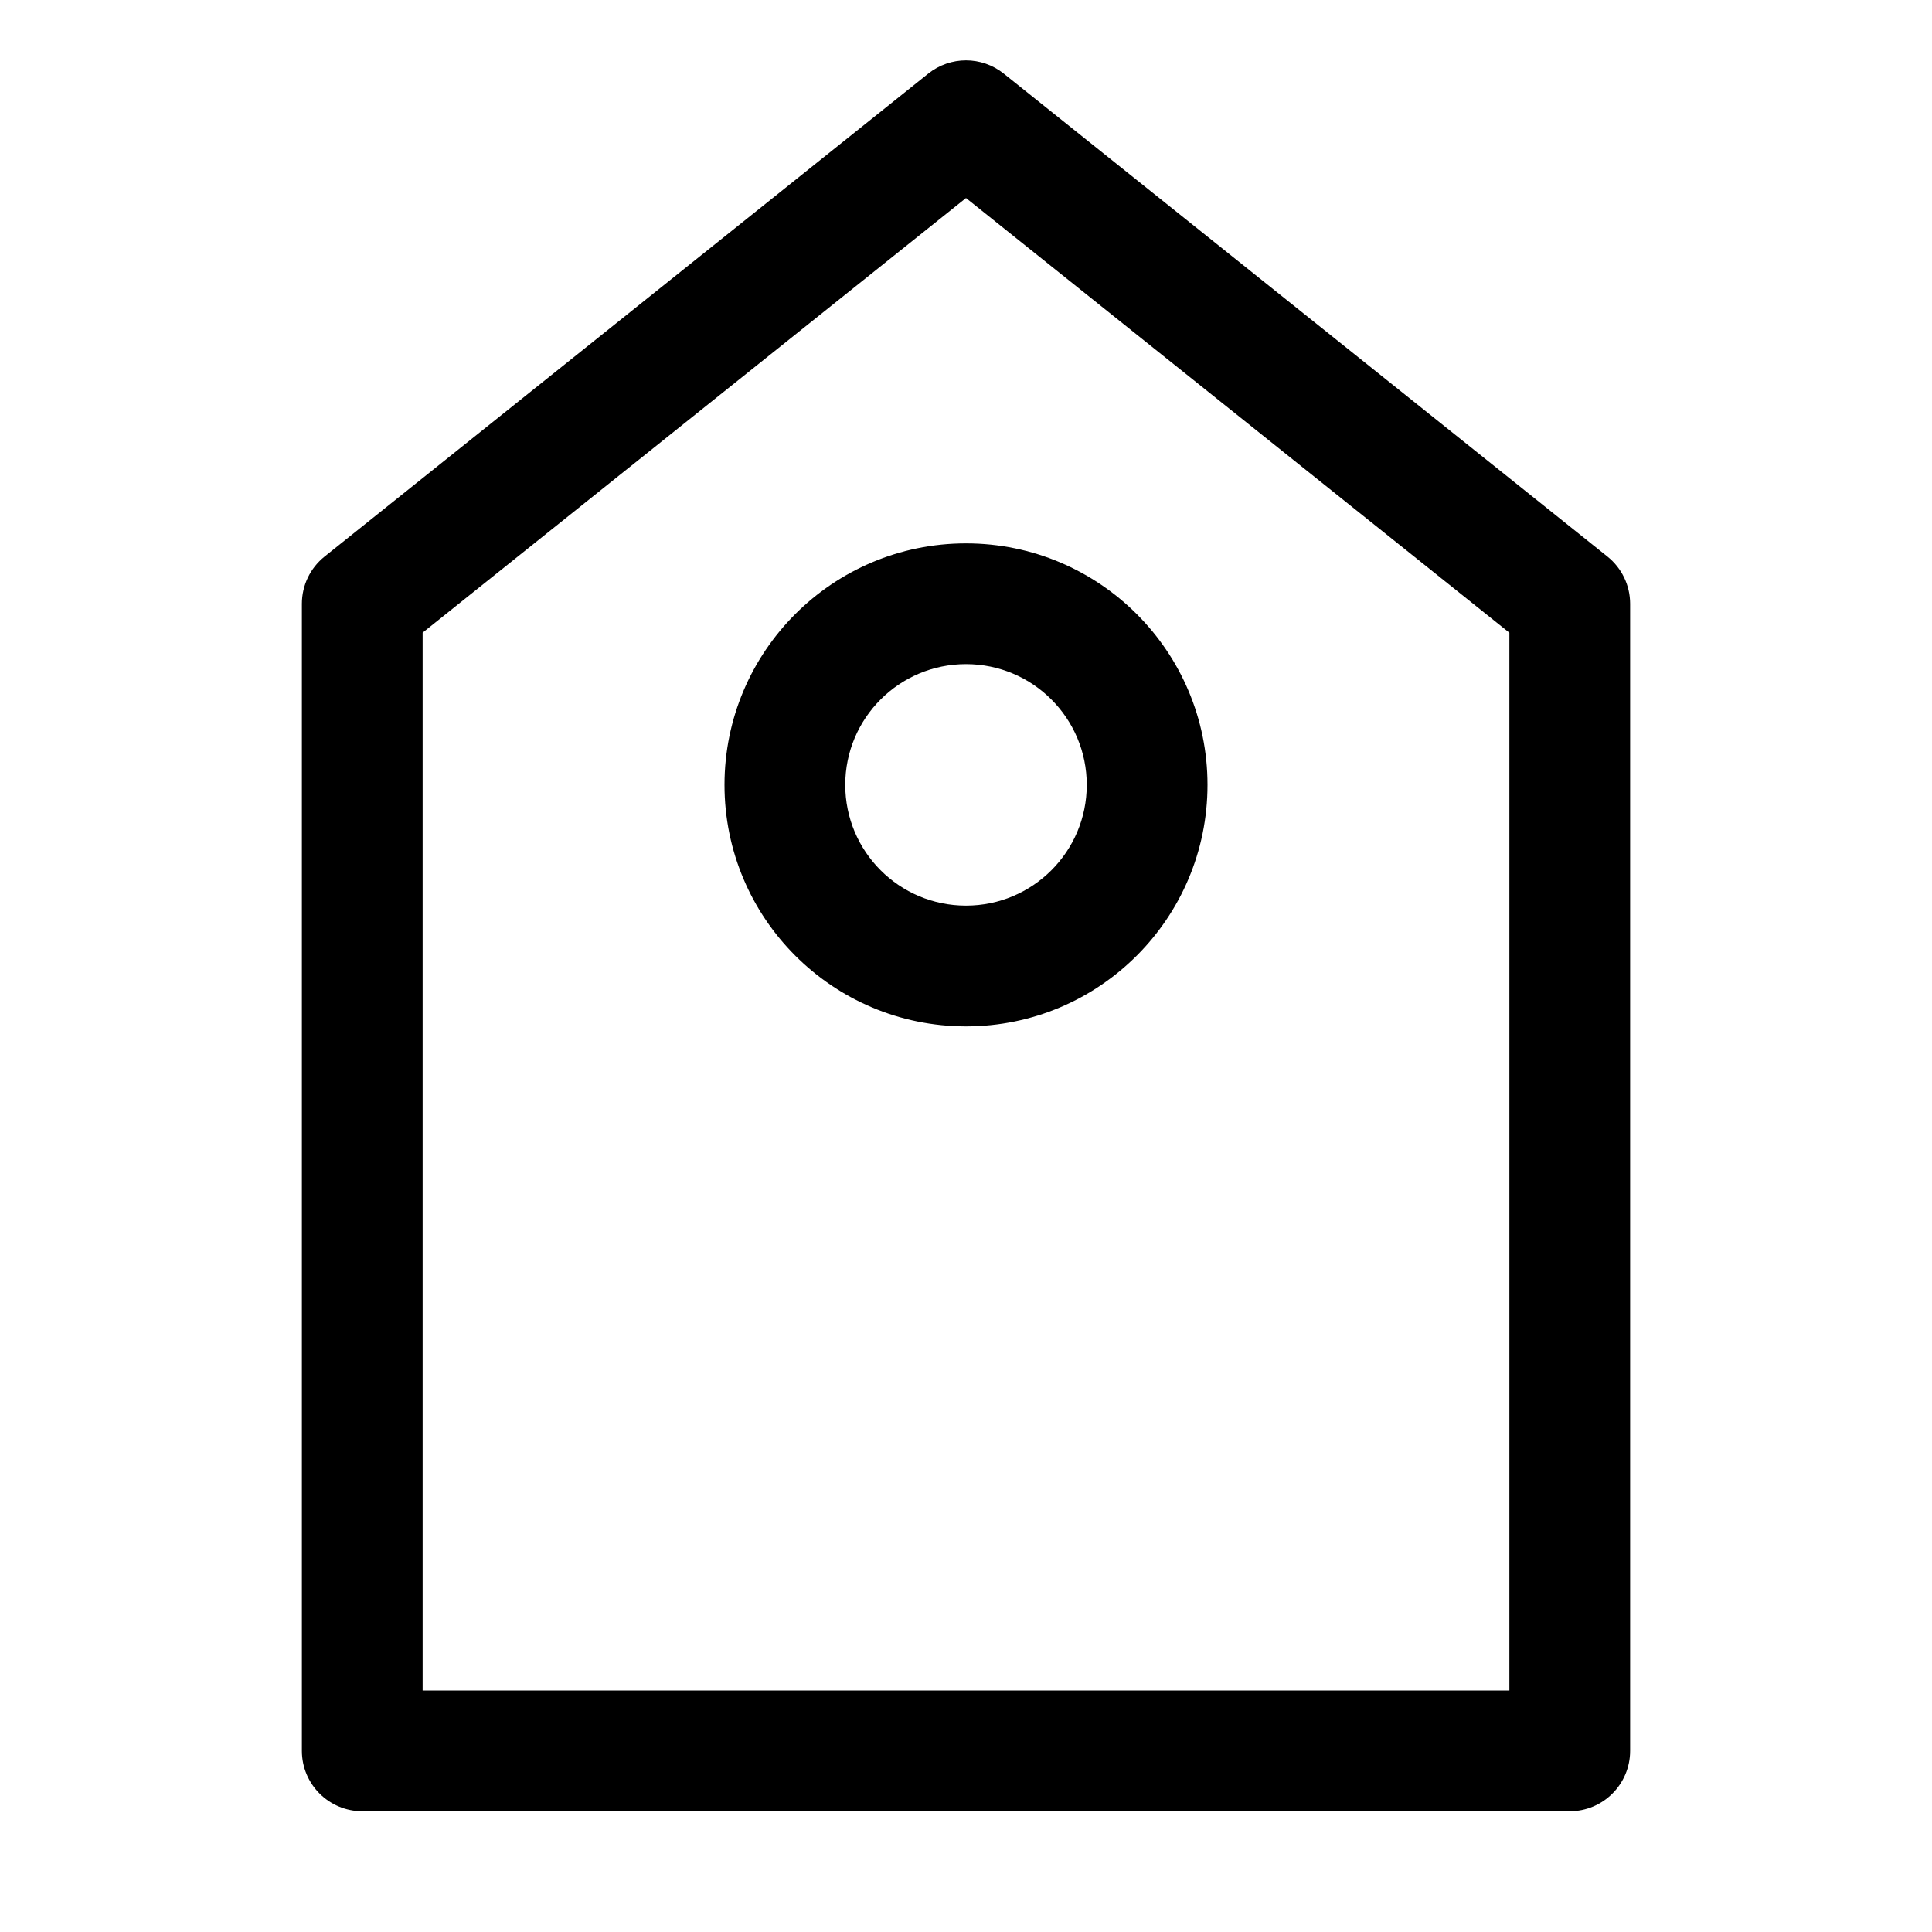 <svg xmlns="http://www.w3.org/2000/svg" width="32px" height="32px" viewBox="0 0 32 32" version="1.1">
    <title>linear-ele-office-tool-price-tag</title>
    <g id="linear-ele-office-tool-price-tag" stroke-width="1" fill-rule="evenodd">
        <path d="M16.625,1.219 L26.625,9.219 C26.862,9.409 27,9.696 27,10 L27,29 C27,29.552 26.552,30 26,30 L6,30 C5.448,30 5,29.552 5,29 L5,10 C5,9.696 5.138,9.409 5.375,9.219 L15.375,1.219 C15.741,0.927 16.259,0.927 16.625,1.219 Z M16,3.28 L7,10.479 L7,28 L25,28 L25,10.48 L16,3.28 Z M16,9 C18.209,9 20,10.791 20,13 C20,15.209 18.209,17 16,17 C13.791,17 12,15.209 12,13 C12,10.791 13.791,9 16,9 Z M16,11 C14.895,11 14,11.895 14,13 C14,14.105 14.895,15 16,15 C17.105,15 18,14.105 18,13 C18,11.895 17.105,11 16,11 Z" id="&#24418;&#29366;" fill-rule="nonzero" />
    </g>
</svg>
